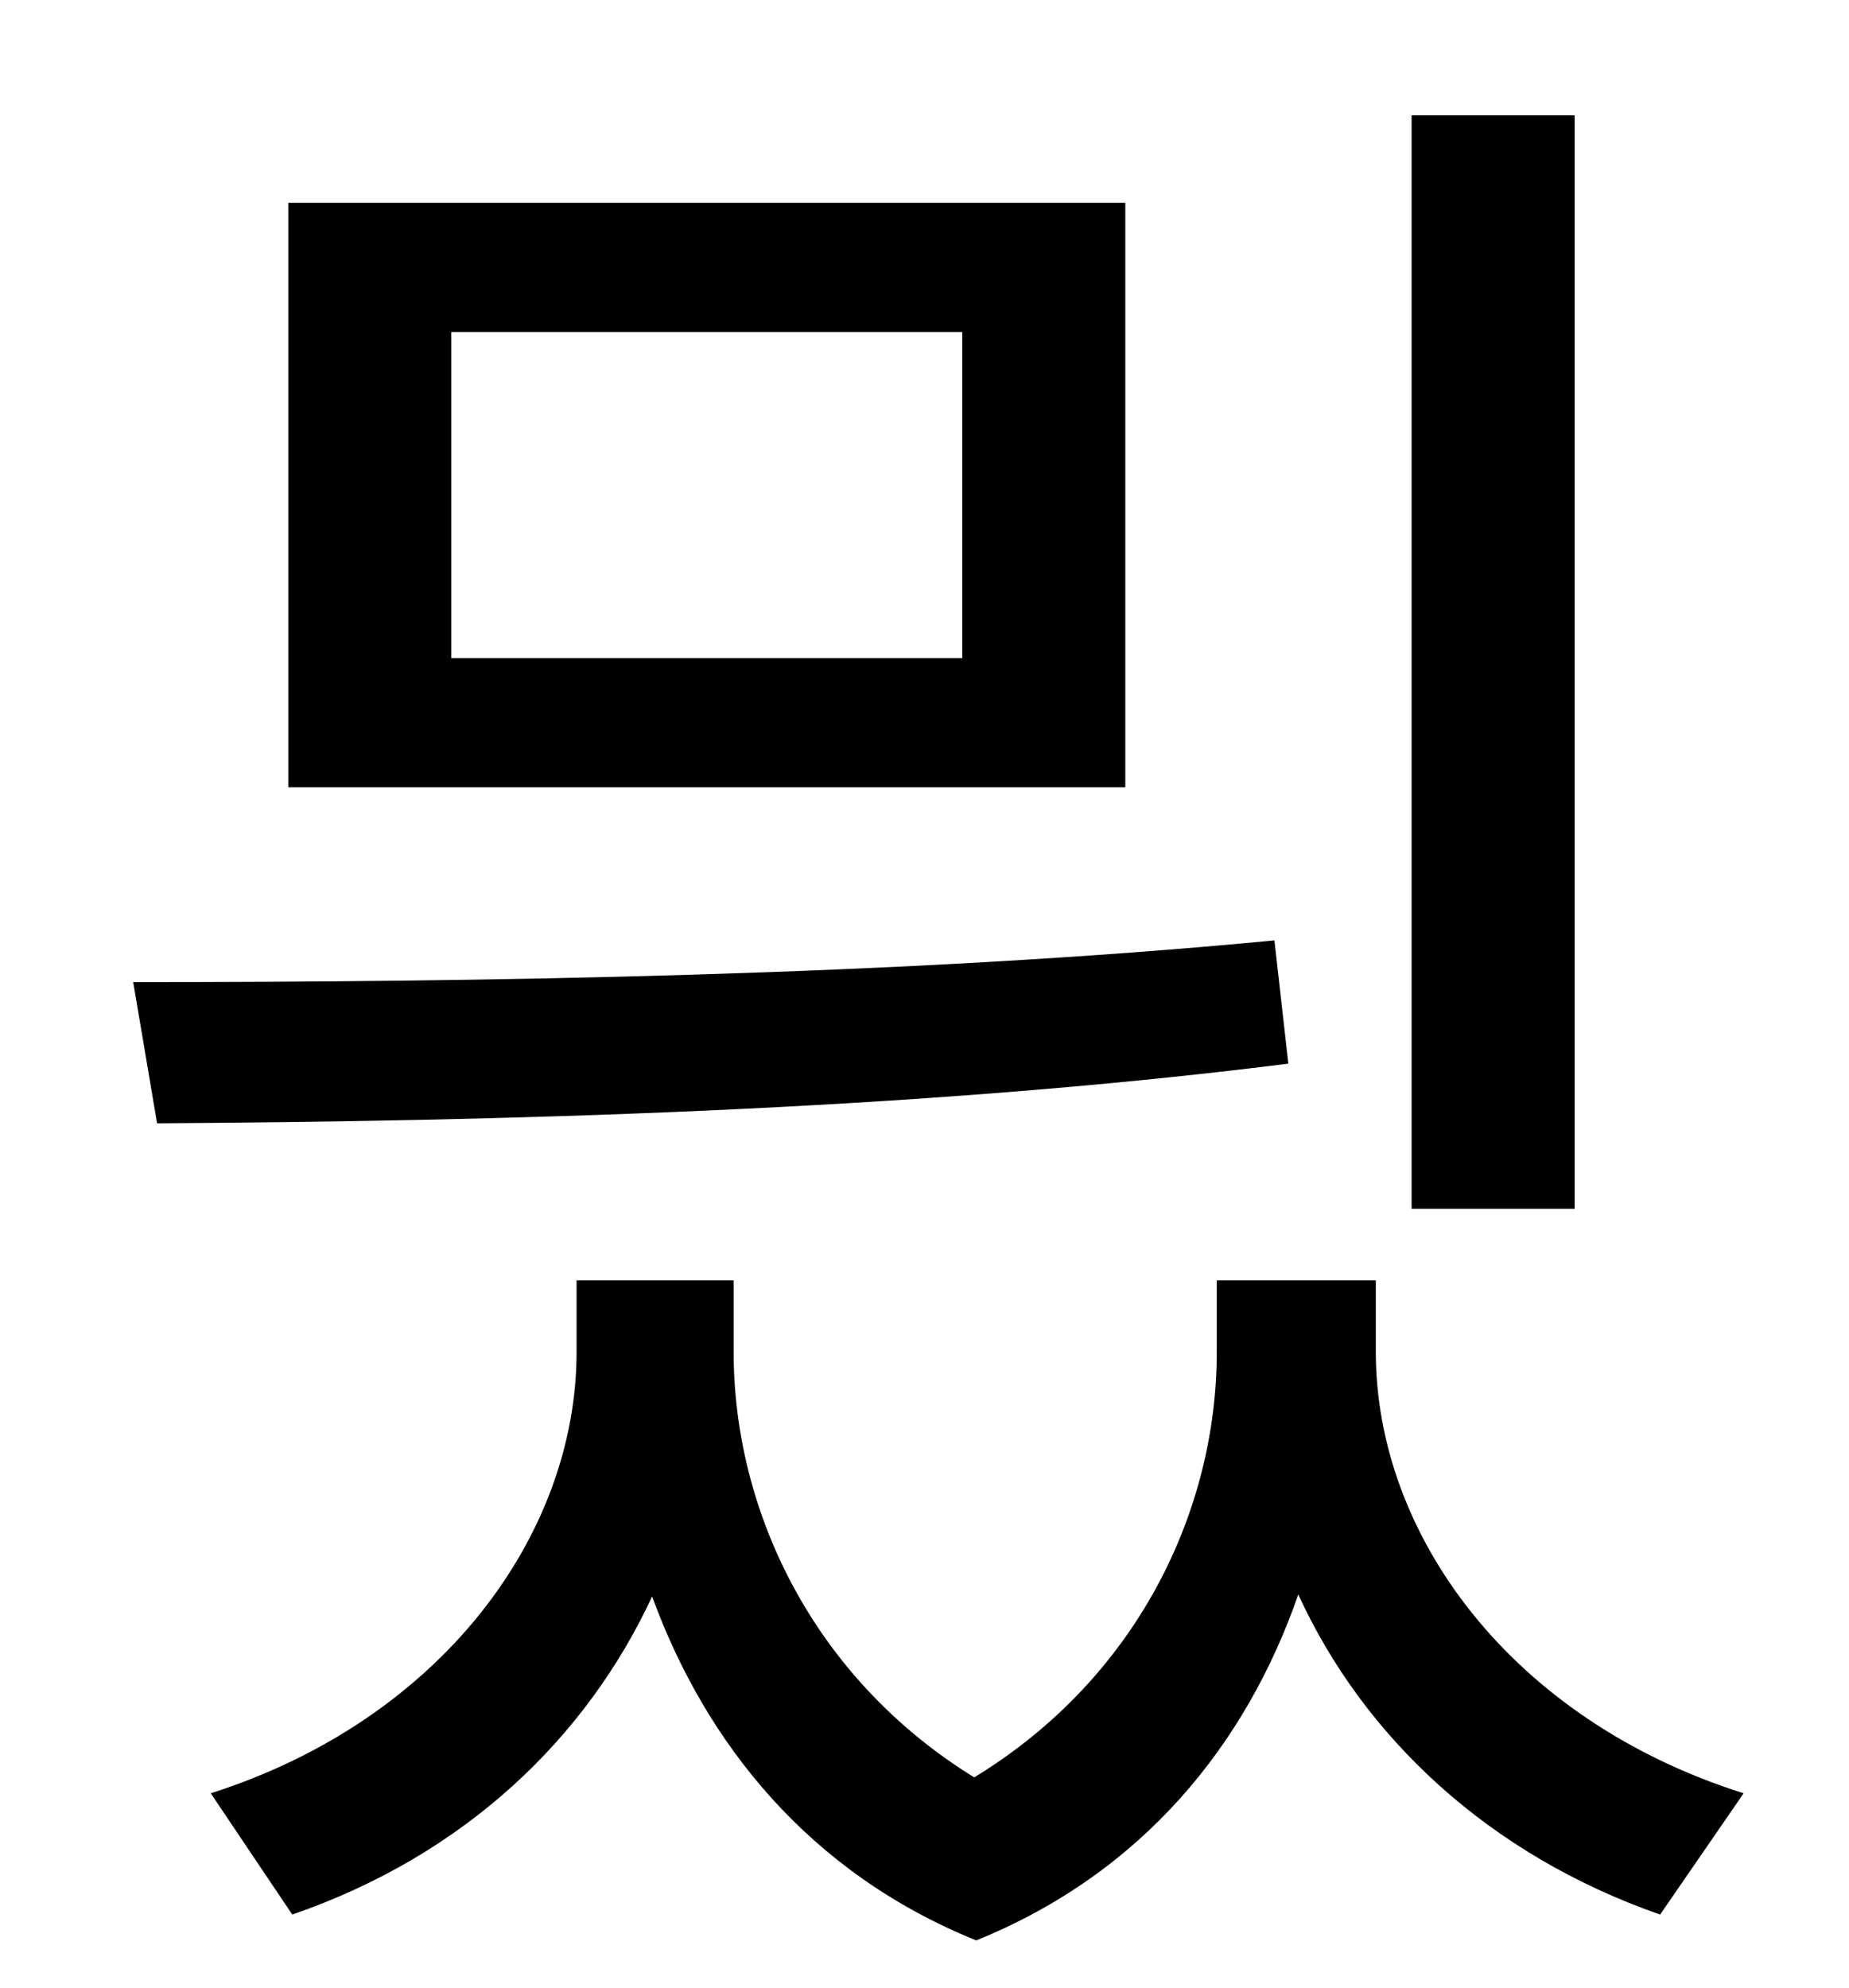 <?xml version="1.0" standalone="no"?>
<!DOCTYPE svg PUBLIC "-//W3C//DTD SVG 1.1//EN" "http://www.w3.org/Graphics/SVG/1.1/DTD/svg11.dtd" >
<svg xmlns="http://www.w3.org/2000/svg" xmlns:xlink="http://www.w3.org/1999/xlink" version="1.1" viewBox="-10 0 930 1000">
   <path fill="currentColor"
d="M782 58v550h-82v-550h82zM474 331v-164h-257v164h257zM556 102v294h-421v-294h421zM631 473l7 62c-190 24 -402 29 -569 30l-12 -71c172 0 387 -3 574 -21zM682 644v36c0 92 68 185 185 222l-42 61c-86 -30 -149 -89 -182 -161c-26 75 -78 140 -162 174
c-84 -34 -136 -99 -163 -173c-33 71 -94 130 -181 160l-41 -61c116 -37 184 -130 184 -222v-36h79v36c0 80 40 164 121 214c82 -50 122 -134 122 -214v-36h80z" />
</svg>
